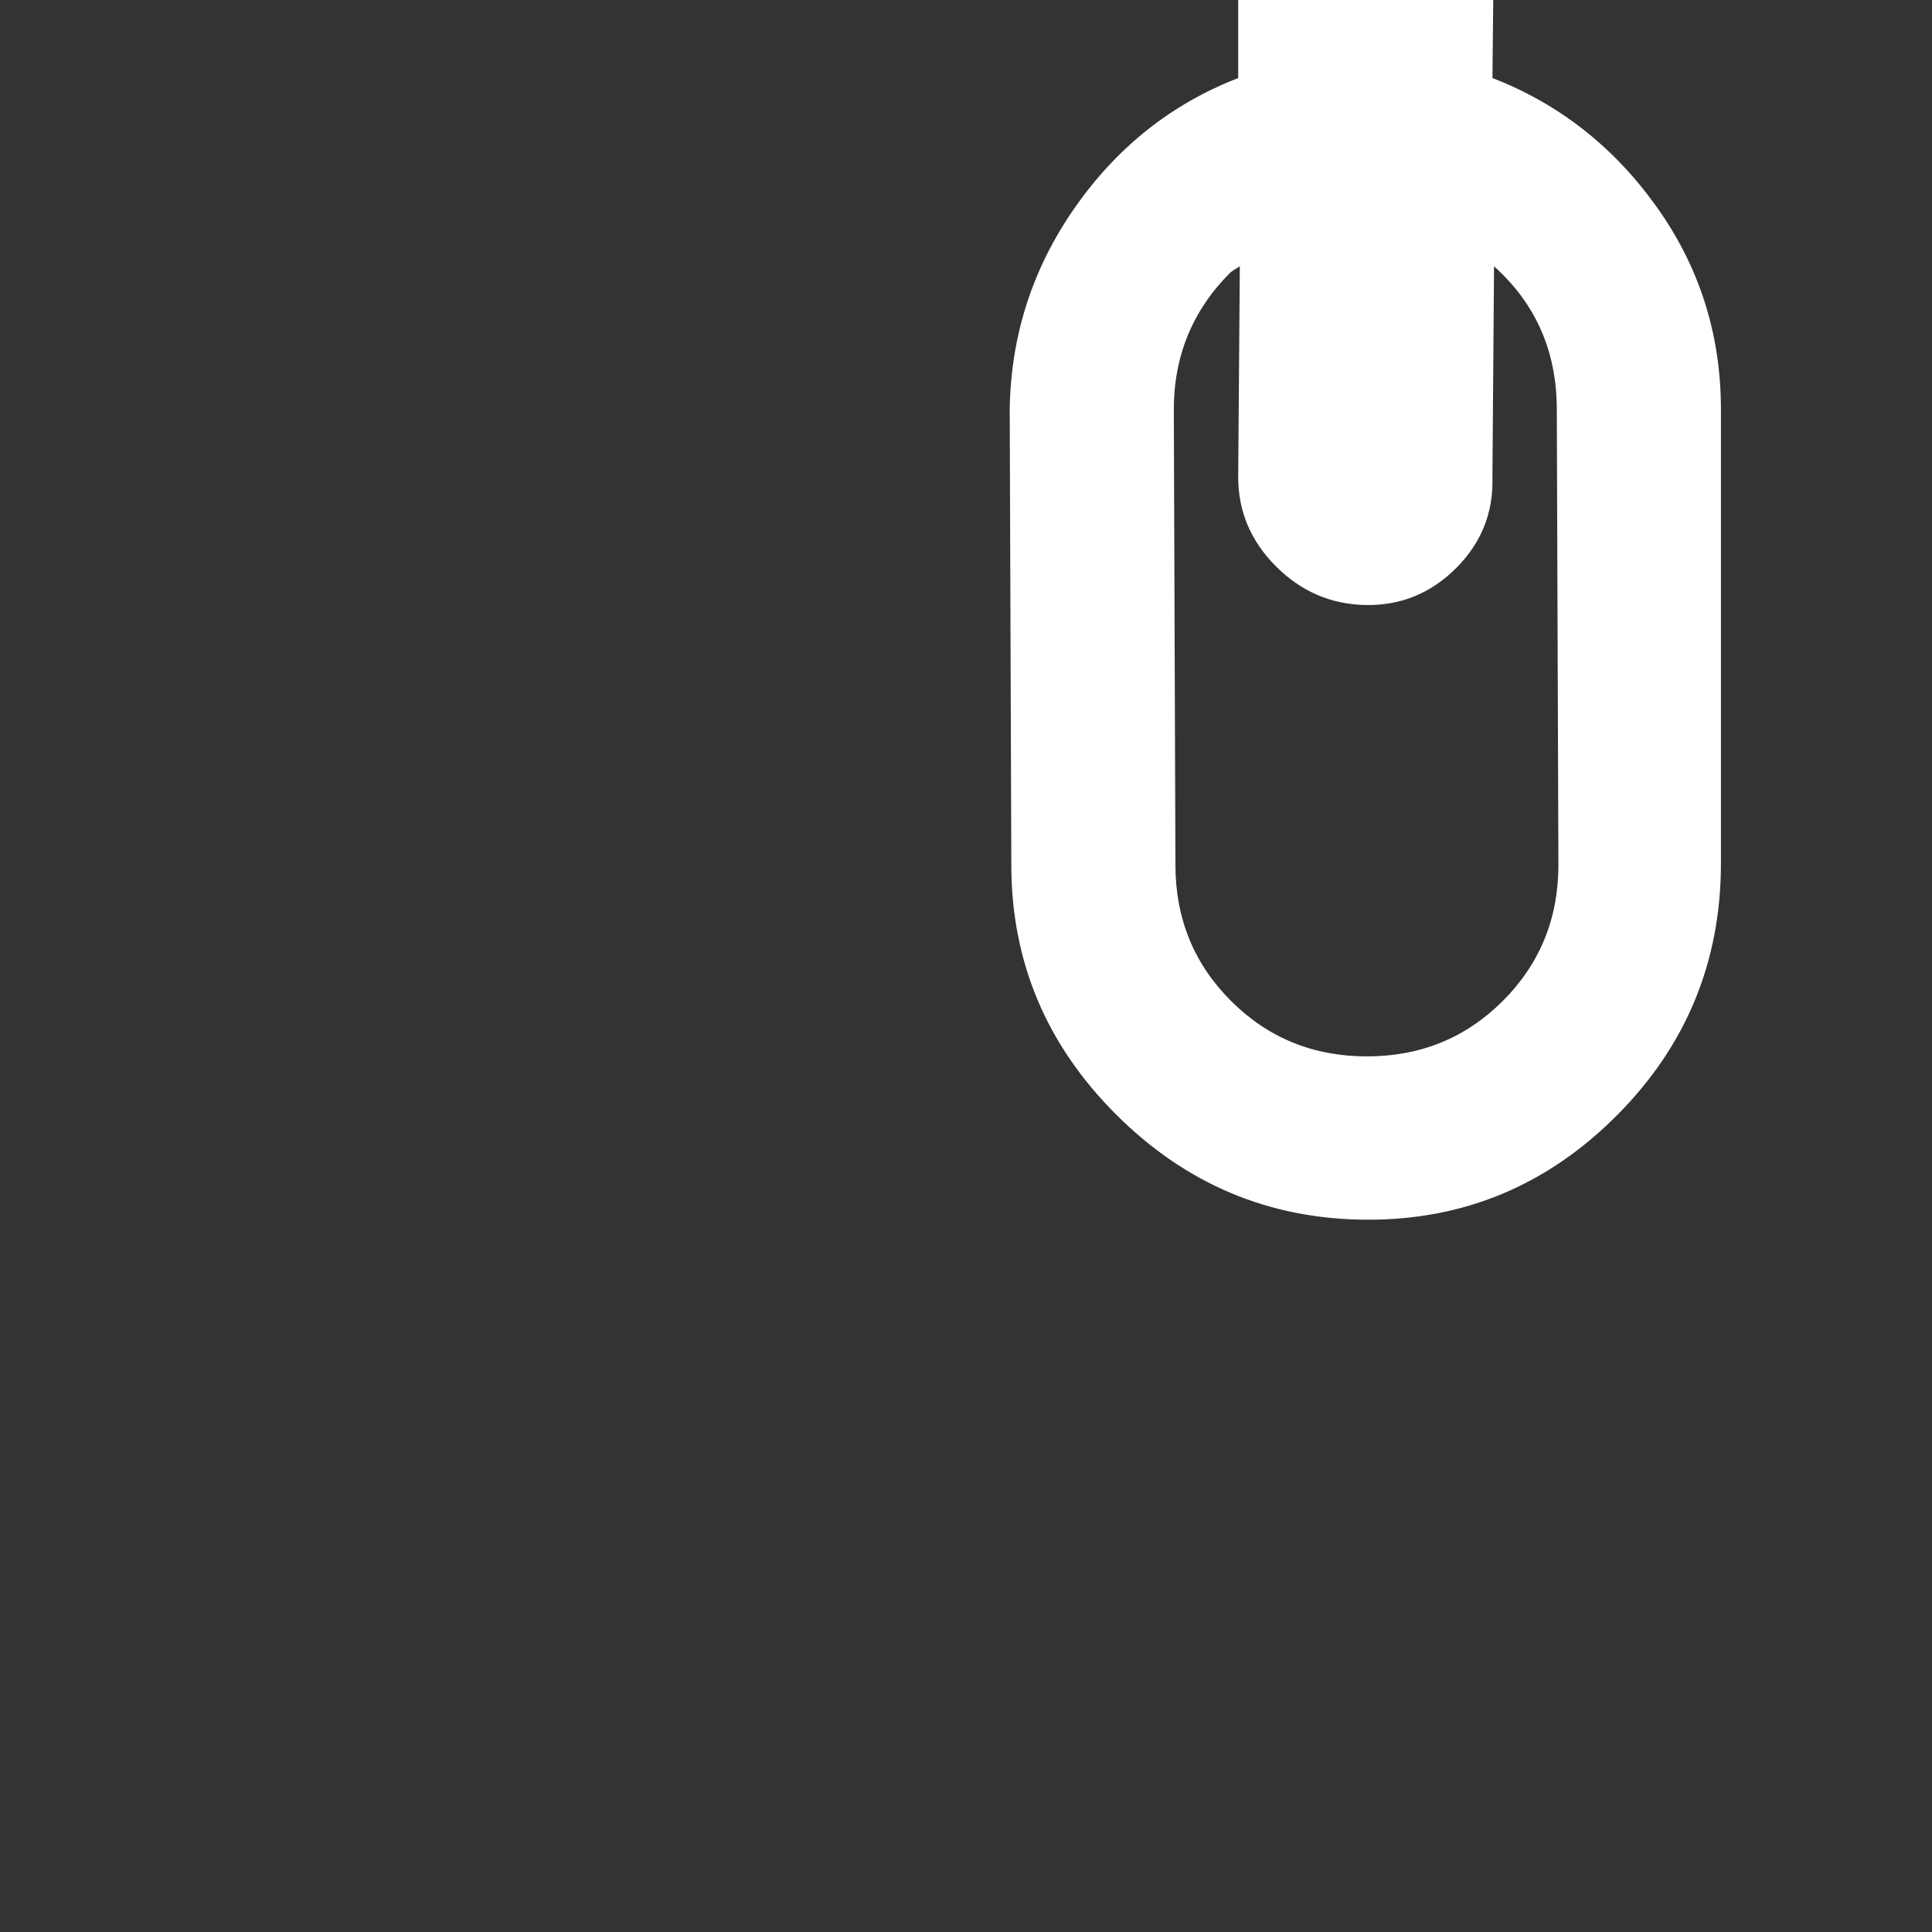 <!-- Generator: Adobe Illustrator 18.1.1, SVG Export Plug-In . SVG Version: 6.00 Build 0)  -->
<svg version="1.1" id="Capa_1" xmlns="http://www.w3.org/2000/svg" xmlns:xlink="http://www.w3.org/1999/xlink" x="0px" y="0px"
	 viewBox="0 0 507.408 507.408" style="enable-background:new 0 0 507.408 507.408;" xml:space="preserve">
<rect x="0" y="0" width="507.408" height="507.408" fill="#333333" stroke="none"/>
<g>
	<g>
		<path style="fill:#fff;" d="M480.215,27.191C462.284,9.063,440.371,0,414.473,0c-25.895,0-48.012,8.965-66.34,26.895
			l-84.27,84.867c-13.945,13.547-22.512,29.982-25.699,49.307s-0.996,37.354,6.574,54.088l-29.285,29.285
			c-17.133-7.57-35.262-9.662-54.387-6.275s-35.66,11.854-49.605,25.4l-84.27,84.867c-17.929,17.93-26.894,39.844-26.894,65.74
			c0,25.898,8.965,47.912,26.895,66.041s39.844,27.193,65.742,27.193s48.012-9.164,66.34-27.492l84.27-84.27
			c13.945-13.945,22.511-30.48,25.699-49.605s0.996-37.254-6.574-54.387l29.285-28.688c17.133,7.57,35.262,9.662,54.387,6.275
			s35.66-12.053,49.605-25.998l84.27-84.27c17.934-17.93,26.896-39.844,26.896-65.742S498.146,45.32,480.215,27.191z
			 M213.062,365.166l-84.27,84.867c-9.961,9.961-21.814,14.938-35.561,14.938c-13.747,0-25.6-4.979-35.561-14.938
			c-9.961-9.961-14.941-21.814-14.941-35.563s4.98-25.6,14.941-35.561l84.27-84.867c9.962-9.957,21.915-14.938,35.861-14.938
			c0.398,0,1.395,0.196,2.988,0.598l-39.445,38.848c-6.375,6.375-9.562,14.244-9.562,23.607s3.188,17.332,9.562,23.906
			c6.374,6.571,14.244,9.858,23.607,9.858c9.363,0,17.232-3.387,23.607-10.16l39.445-38.848
			C228.801,341.658,223.82,354.408,213.062,365.166z M449.736,128.497l-84.271,84.867c-10.758,10.758-23.707,15.539-38.848,14.344
			l39.445-38.848c6.375-6.773,9.563-14.843,9.563-24.205c0-9.363-3.188-17.232-9.563-23.607c-6.373-6.375-14.244-9.562-23.607-9.562
			s-17.229,3.188-23.604,9.562l-39.447,39.445c-0.799-14.742,4.184-27.492,14.939-38.25l84.271-84.867
			c9.959-9.962,21.813-14.942,35.559-14.942c13.748,0,25.604,4.98,35.563,14.941c9.961,9.961,14.939,21.814,14.939,35.561
			S459.697,118.536,449.736,128.497z"
			transform="rotate(-45 0 0)"/>
	</g>
</g>
<g>
</g>
<g>
</g>
<g>
</g>
<g>
</g>
<g>
</g>
<g>
</g>
<g>
</g>
<g>
</g>
<g>
</g>
<g>
</g>
<g>
</g>
<g>
</g>
<g>
</g>
<g>
</g>
<g>
</g>
</svg>
